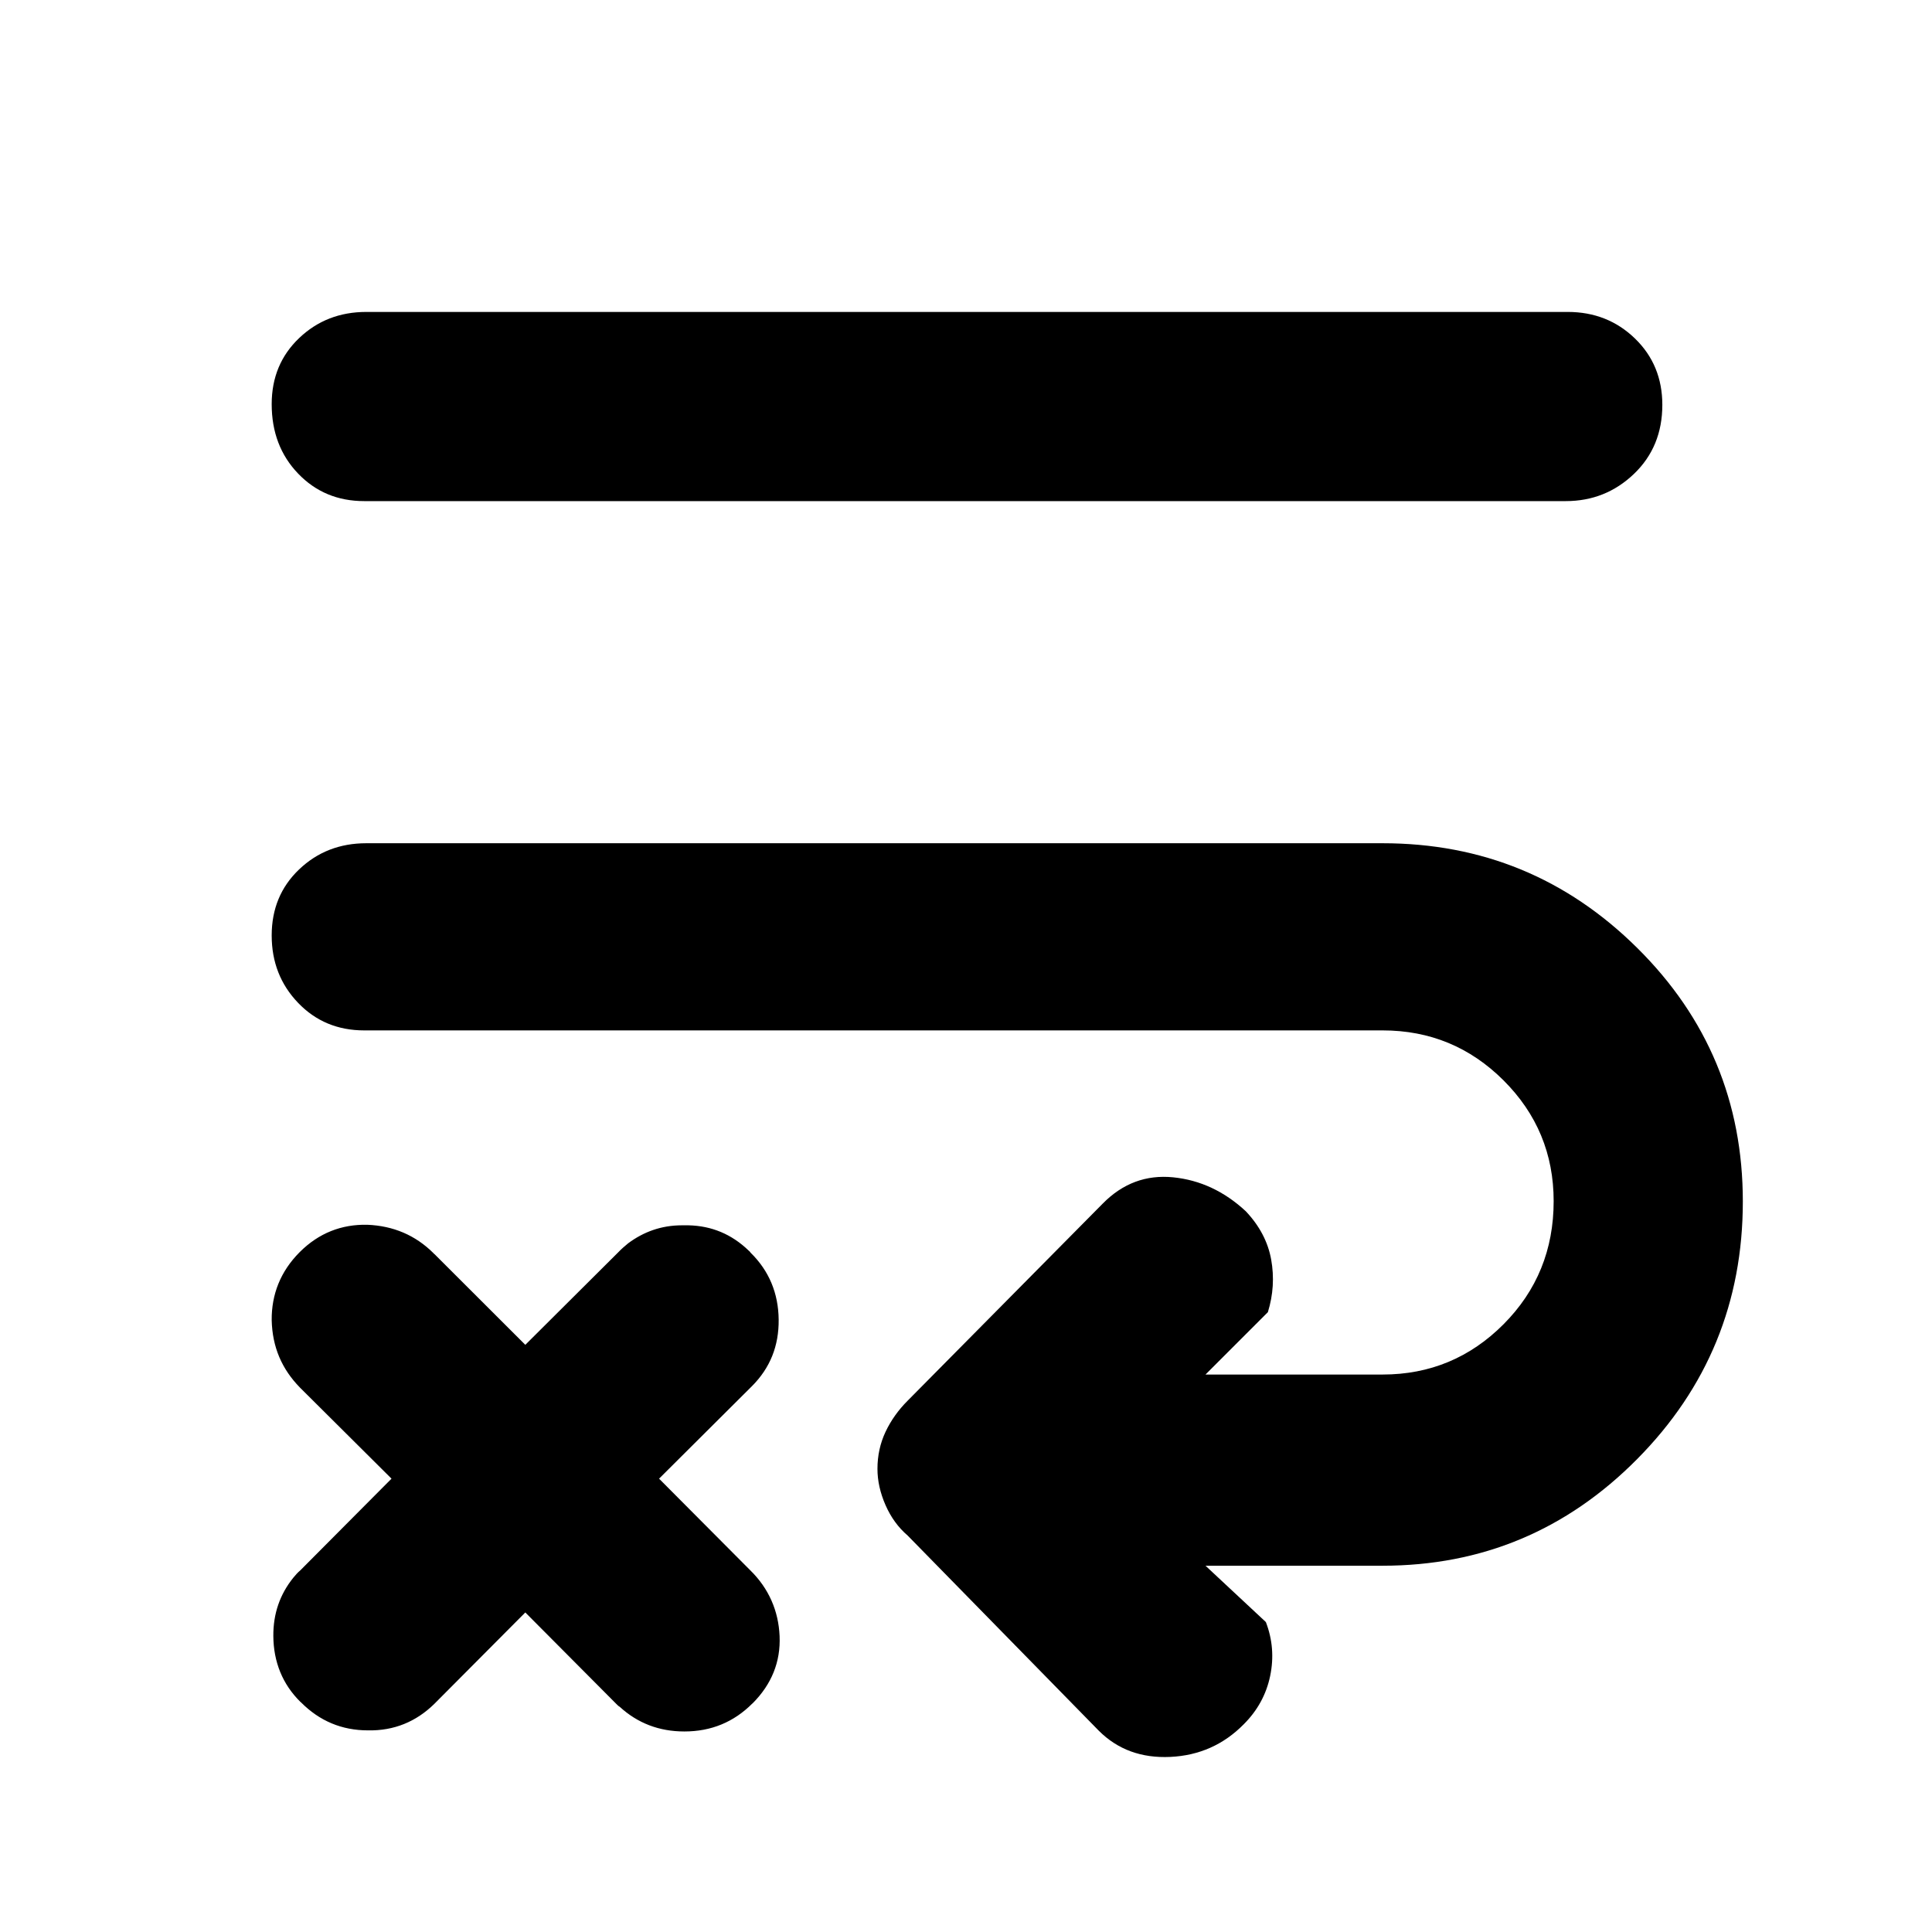<svg height="48" viewBox="0 -960 960 960" width="48" xmlns="http://www.w3.org/2000/svg"><path d="m181-448c-13.167 0-24.123-4.56-32.87-13.68-8.753-9.113-13.13-20.28-13.13-33.5 0-13.213 4.543-24.153 13.63-32.82 9.08-8.667 20.203-13 33.37-13h505c49.333 0 91.5 17.333 126.5 52s52.5 76.667 52.5 126c0 50-17.5 92.667-52.5 128s-77.167 53-126.5 53h-88l30 28c3.333 8.667 4.043 17.597 2.13 26.79-1.92 9.187-6.297 17.187-13.13 24-10 10.14-22.167 15.543-36.5 16.21s-26.167-3.667-35.5-13l-95-97c-4.667-4-8.333-9.043-11-15.13-2.667-6.093-4-12.093-4-18 0-6.58 1.333-12.703 4-18.37s6.333-10.833 11-15.5l97-98c9.867-10 21.5-14.333 34.9-13s25.433 6.947 36.1 16.84c6.833 7.227 11.043 15.227 12.63 24 1.58 8.773 1.037 17.493-1.63 26.16l-31 31h88c23.473 0 43.51-8.333 60.11-25 16.593-16.667 24.89-37.05 24.89-61.15 0-23.433-8.297-43.433-24.89-60-16.6-16.567-36.637-24.85-60.11-24.85zm0-263c-13.167 0-24.123-4.56-32.87-13.68-8.753-9.113-13.13-20.613-13.13-34.5 0-13.213 4.543-24.153 13.63-32.82 9.08-8.667 20.203-13 33.37-13h597c13.167 0 24.293 4.393 33.38 13.18 9.08 8.78 13.62 19.78 13.62 33 0 13.88-4.707 25.32-14.12 34.32-9.42 9-20.713 13.5-33.88 13.5zm126.267 373.19c1.554-1.63 3.16-3 4.822-4.37 7.63-5.7 16.486-8.97 26.759-8.97h1.118 2.153c11.443.27 21.362 4.35 29.862 12.53.328.26.682.55 1.009 1.1 9.156 8.97 13.789 20.15 13.924 33.23.136 13.08-4.249 23.98-13.188 32.98l-46.24 46.05 45.287 45.5c9.21 9 14.06 20.16 14.605 32.7.545 12.81-3.952 23.98-13.461 33.5-.028 0-.054 0-.054 0-9.238 9.28-20.518 13.92-33.788 13.92-12.535 0-23.244-4.11-32.154-12.27-.545-.28-1.09-.82-1.635-1.37l-45.261-45.5-45.285 45.5c-8.939 8.73-19.893 13.36-32.918 13.09-12.942 0-24.032-4.64-33.243-13.9-.109 0-.218-.27-.326-.27-8.856-8.72-13.353-19.89-13.435-32.7-.08-11.18 3.298-20.7 9.837-28.88 1.118-1.37 2.317-2.74 3.624-3.82l45.261-45.5-45.478-45.24c-9.047-9.26-13.734-20.15-14.06-33.52-.109-12.8 4.386-24.24 13.897-33.79 9.509-9.52 20.872-13.89 33.623-13.61 12.917.54 23.897 5.17 32.916 14.16.111.27.191.27.302.27l45.285 45.23z"/></svg>